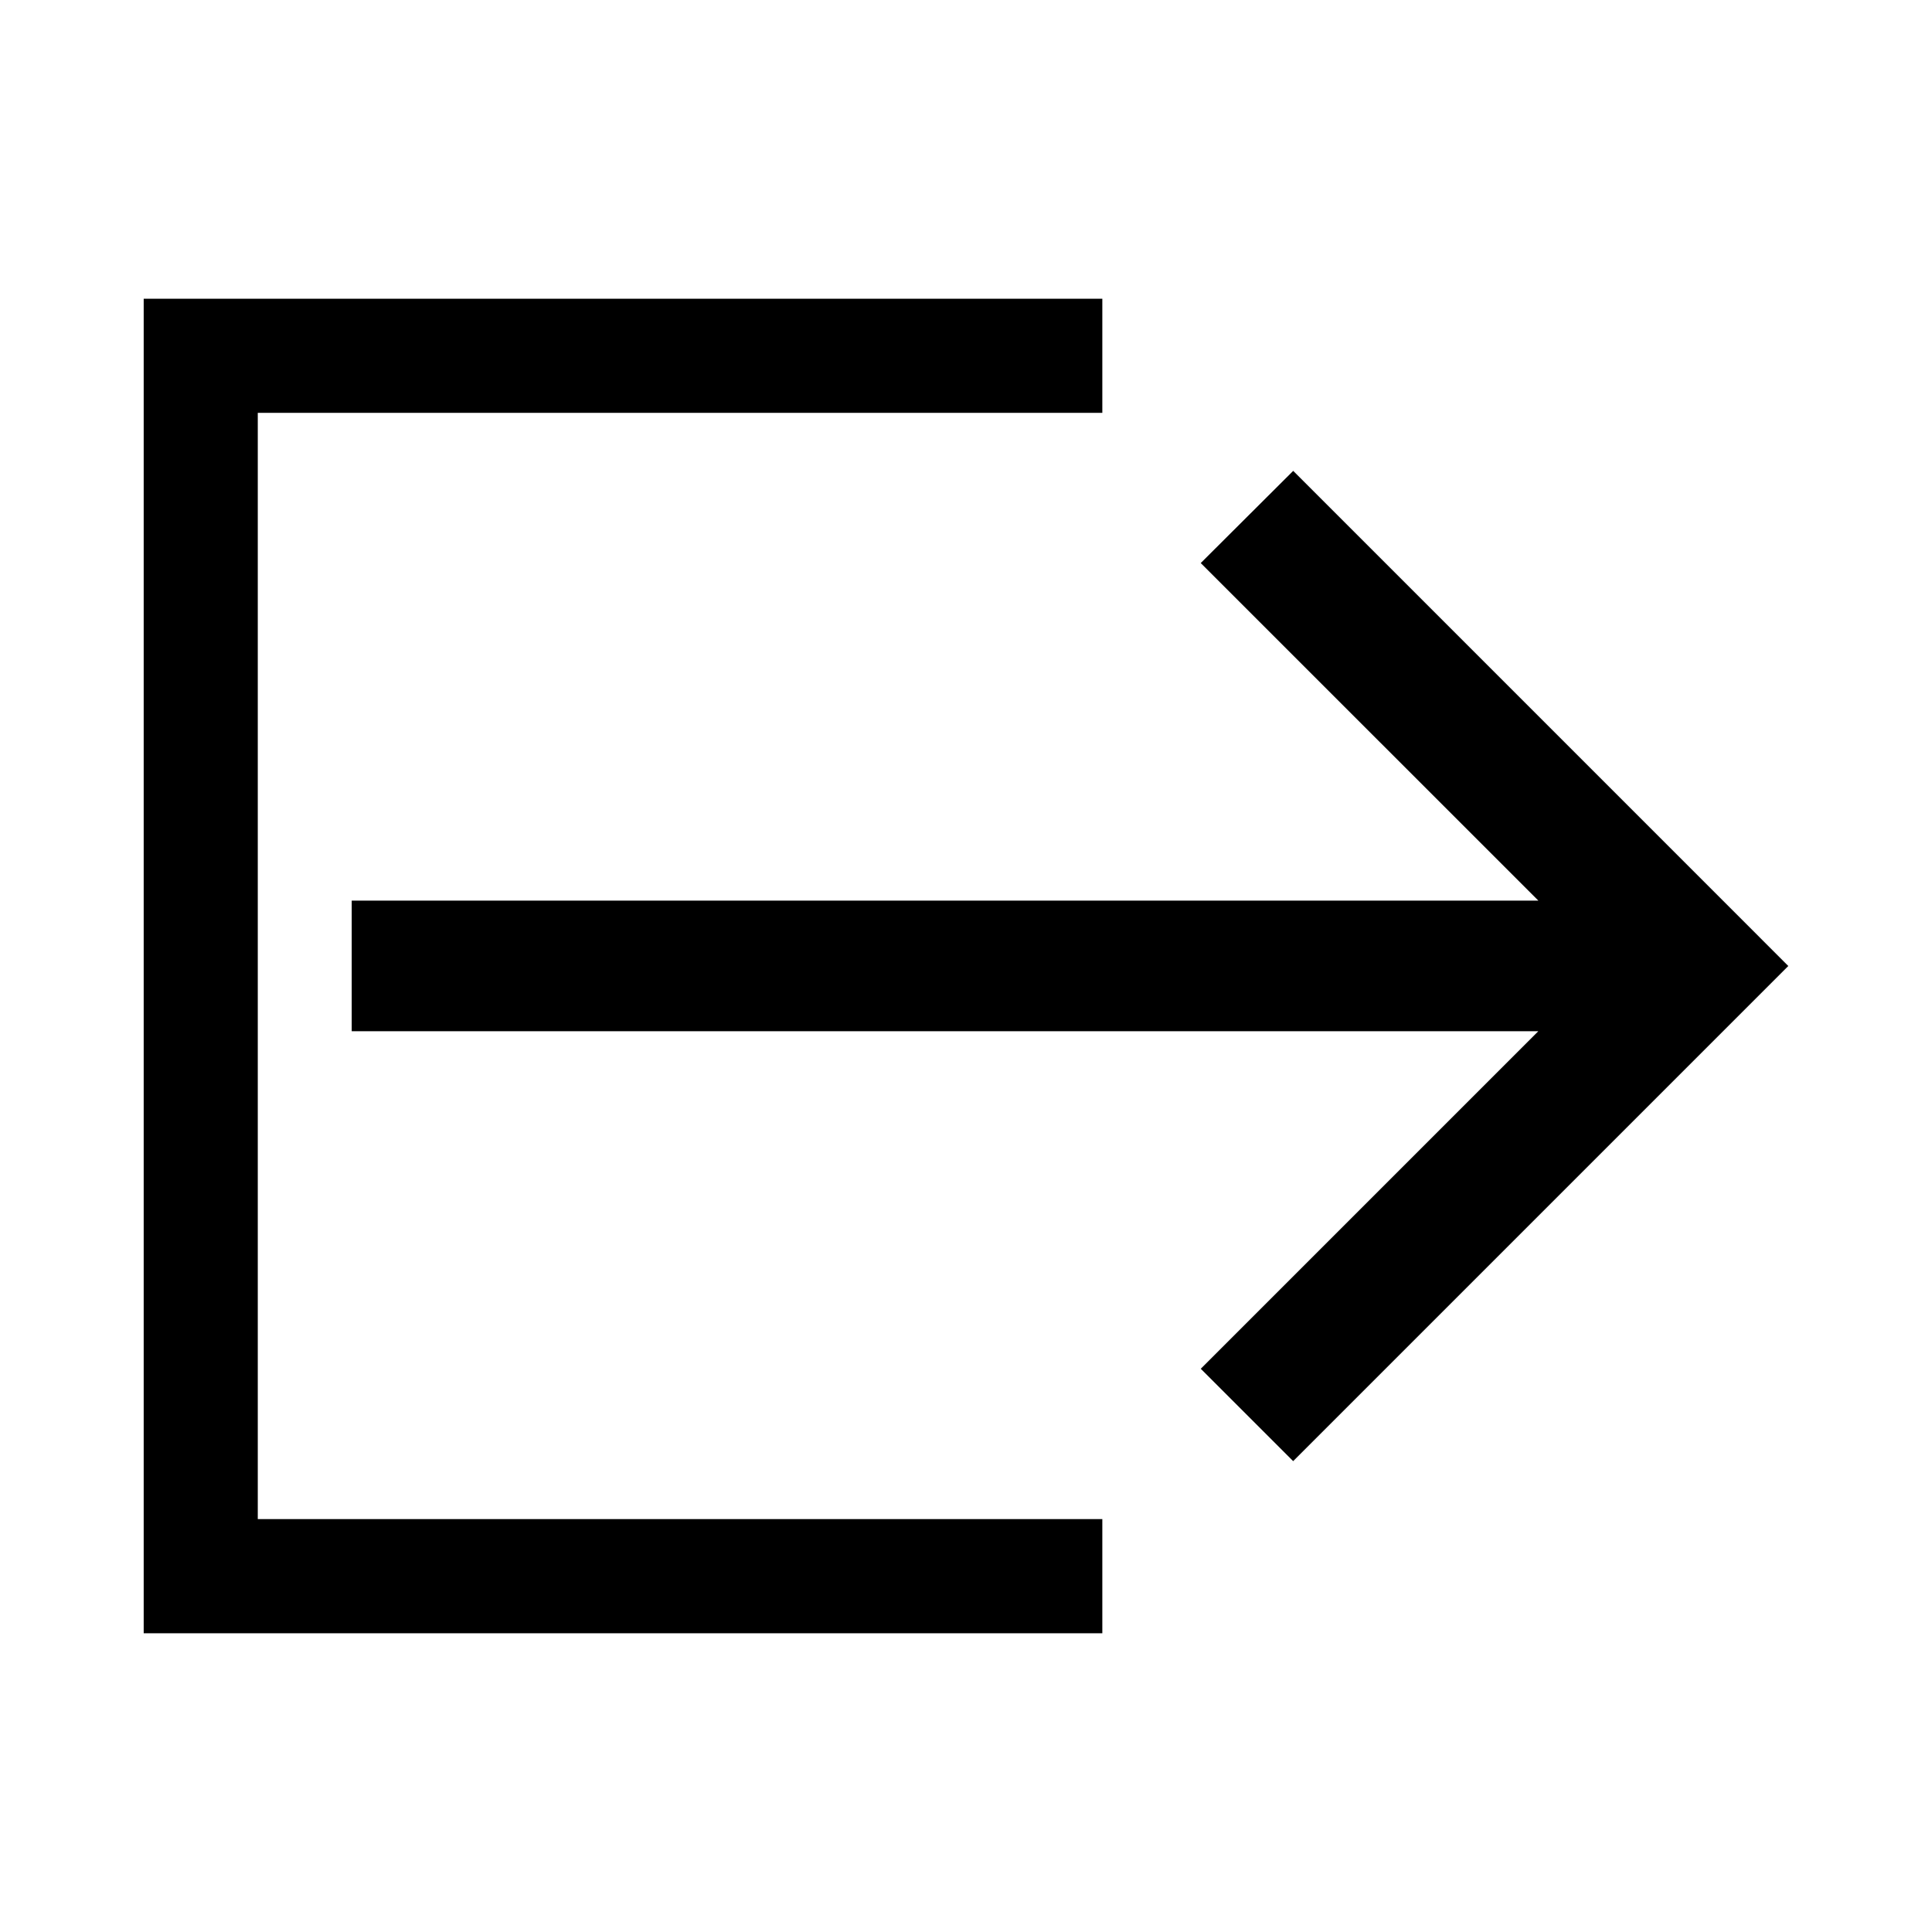 <?xml version="1.0" encoding="utf-8"?>
<!-- Generator: Adobe Illustrator 15.0.0, SVG Export Plug-In . SVG Version: 6.00 Build 0)  -->
<!DOCTYPE svg PUBLIC "-//W3C//DTD SVG 1.1//EN" "http://www.w3.org/Graphics/SVG/1.1/DTD/svg11.dtd">
<svg version="1.1" id="Layer_1" xmlns="http://www.w3.org/2000/svg" xmlns:xlink="http://www.w3.org/1999/xlink" x="0px" y="0px"
	 width="64px" height="64px" viewBox="0 0 64 64" enable-background="new 0 0 64 64" xml:space="preserve">
<g>
	<g>
		<polygon points="8.539,13.676 36.516,13.676 36.516,9.896 4.76,9.896 4.76,54.104 36.516,54.104 36.516,50.322 8.539,50.322 		"/>
	</g>
	<g>
		<polygon points="42.839,15.598 39.776,18.652 50.961,29.835 11.651,29.835 11.651,34.161 50.958,34.161 39.777,45.342 
			42.838,48.402 59.24,32 		"/>
	</g>
</g>
</svg>
